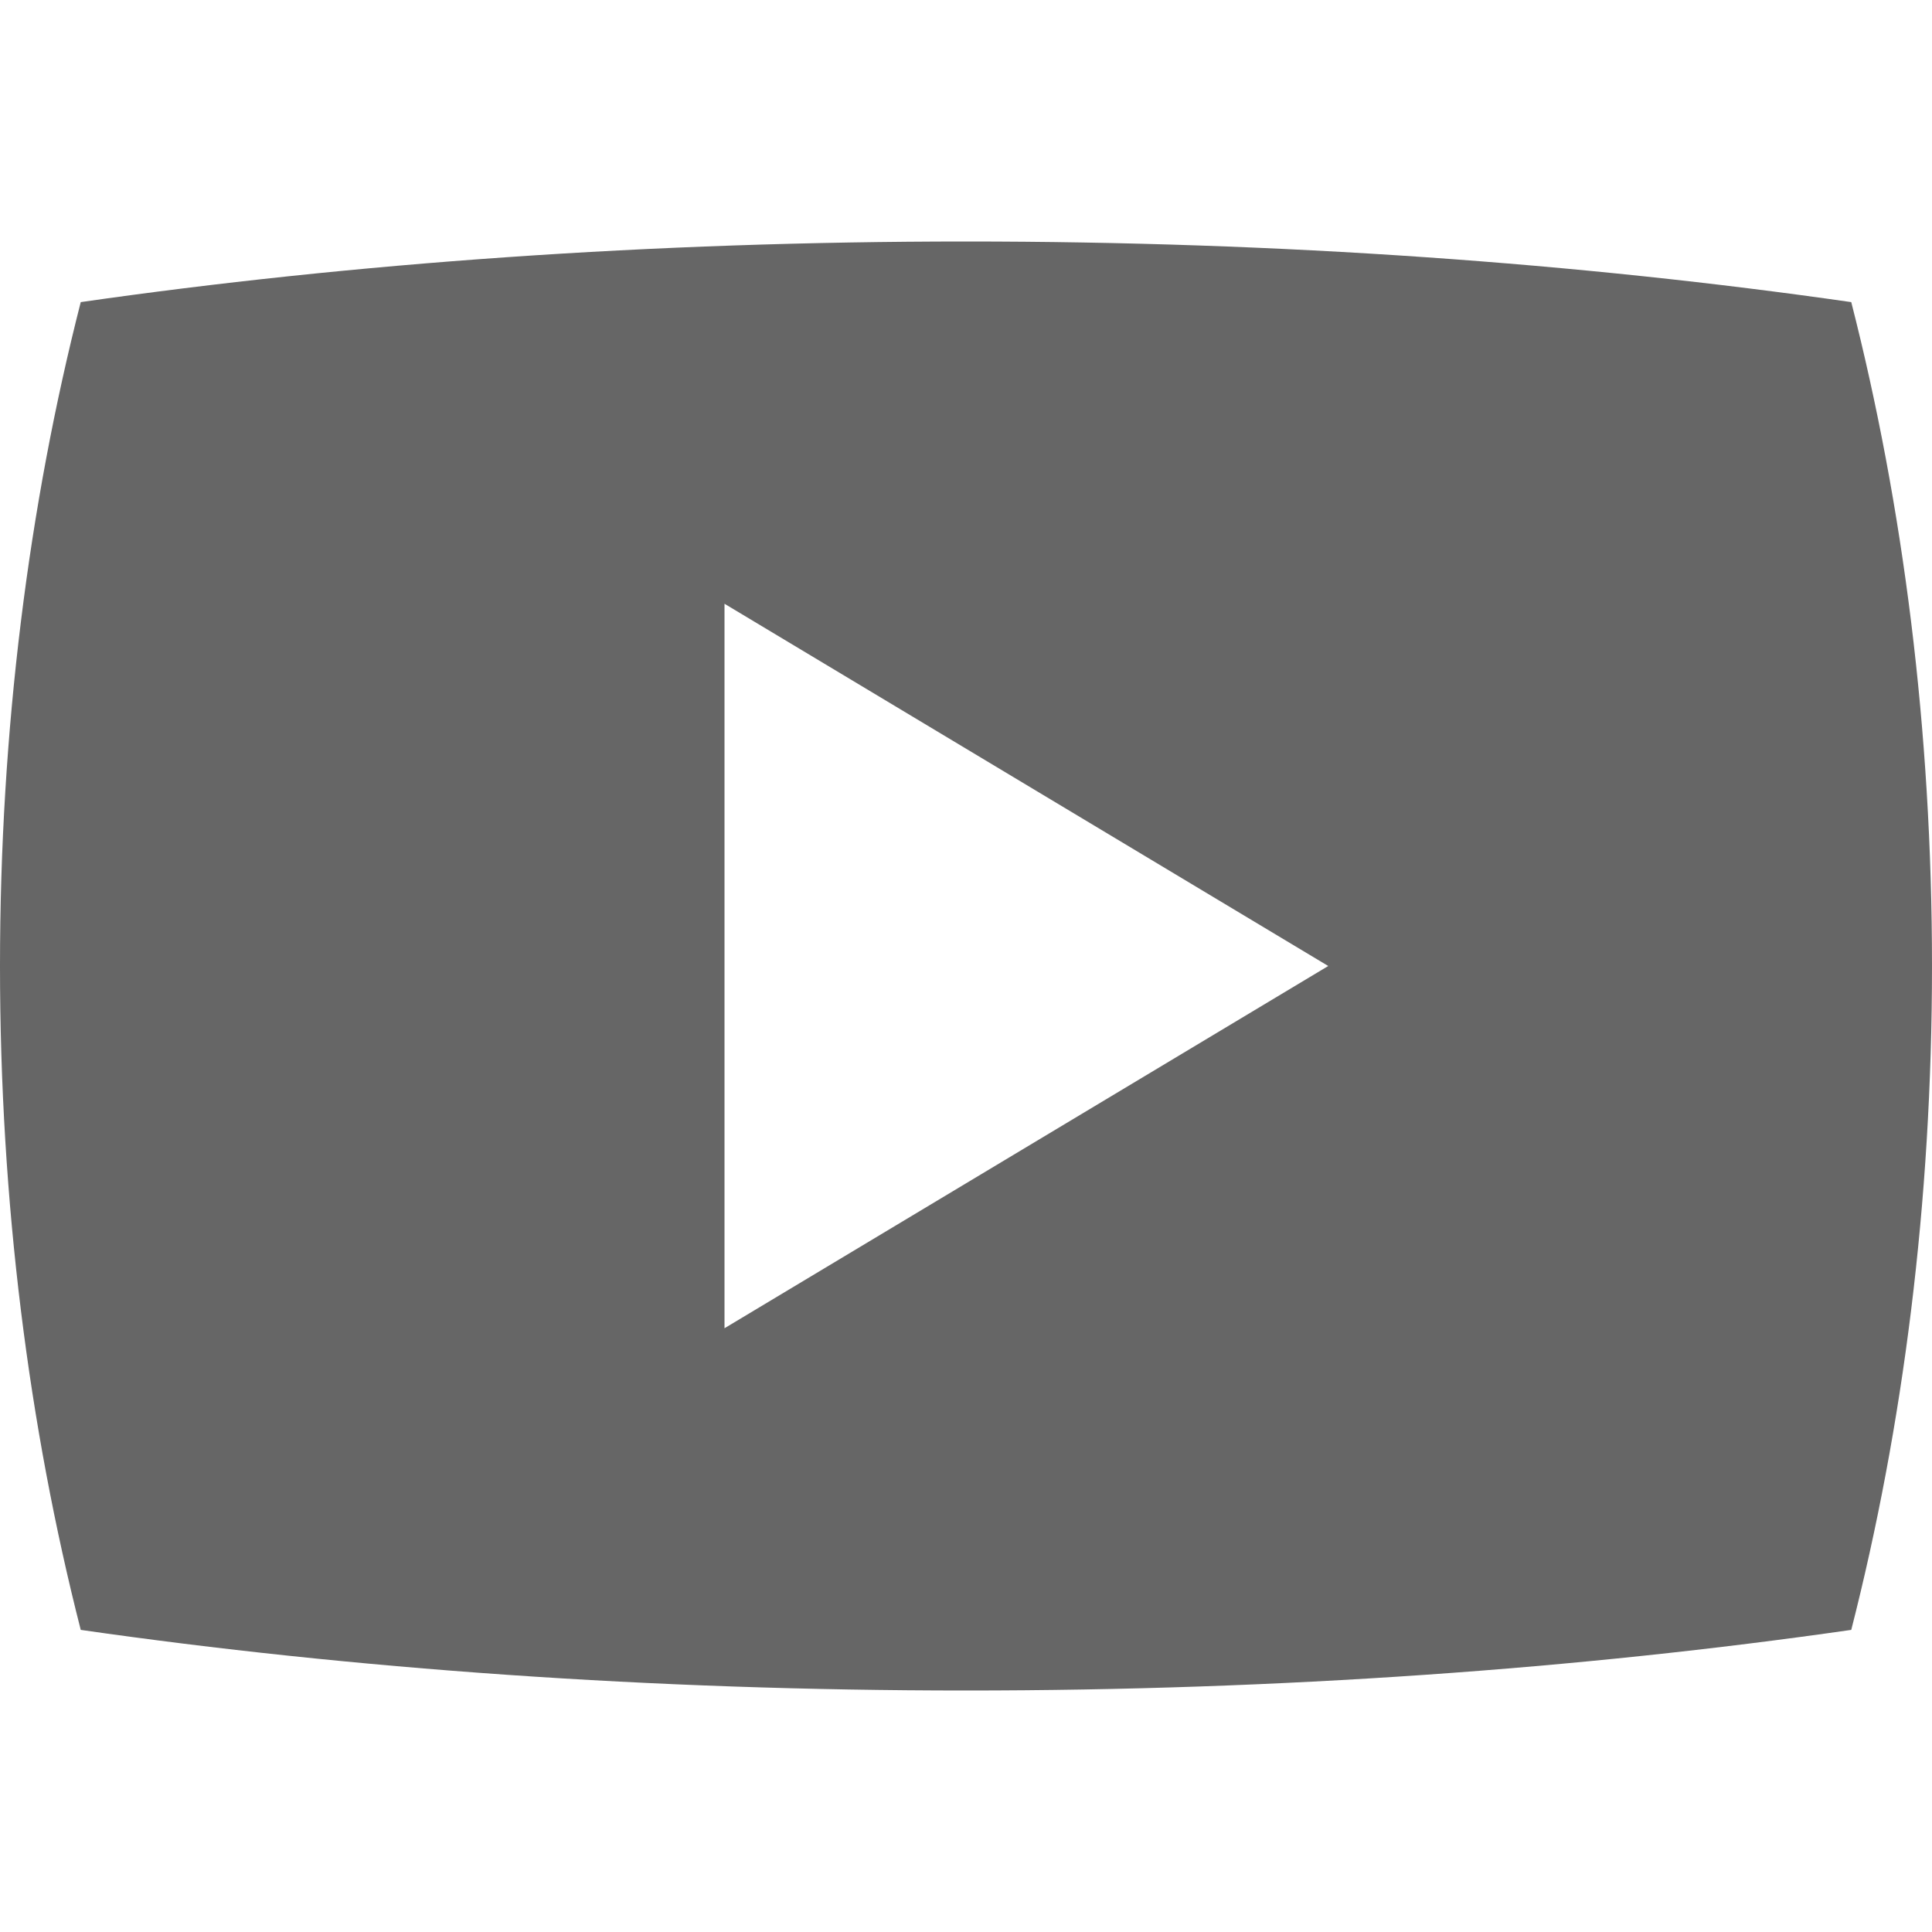 <?xml version="1.0" encoding="utf-8"?> <!-- Generator: IcoMoon.io --> <!DOCTYPE svg PUBLIC "-//W3C//DTD SVG 1.1//EN" "http://www.w3.org/Graphics/SVG/1.1/DTD/svg11.dtd"> <svg width="24" height="24" viewBox="0 0 24 24" xmlns="http://www.w3.org/2000/svg" xmlns:xlink="http://www.w3.org/1999/xlink" fill="#666666"><g><path d="M 22.997,3.753C 19.63,3.269, 15.911,3, 12,3c-3.911,0-7.63,0.269-10.997,0.753 C 0.358,6.277,0,9.067,0,12c0,2.933, 0.358,5.723, 1.003,8.247C 4.37,20.731, 8.089,21, 12,21 c 3.911,0, 7.63-0.269, 10.997-0.753C 23.642,17.723, 24,14.933, 24,12C 24,9.067, 23.642,6.277, 22.997,3.753z M 9,16.5L 9,7.5 l 7.5,4.5L 9,16.5z"></path></g></svg>